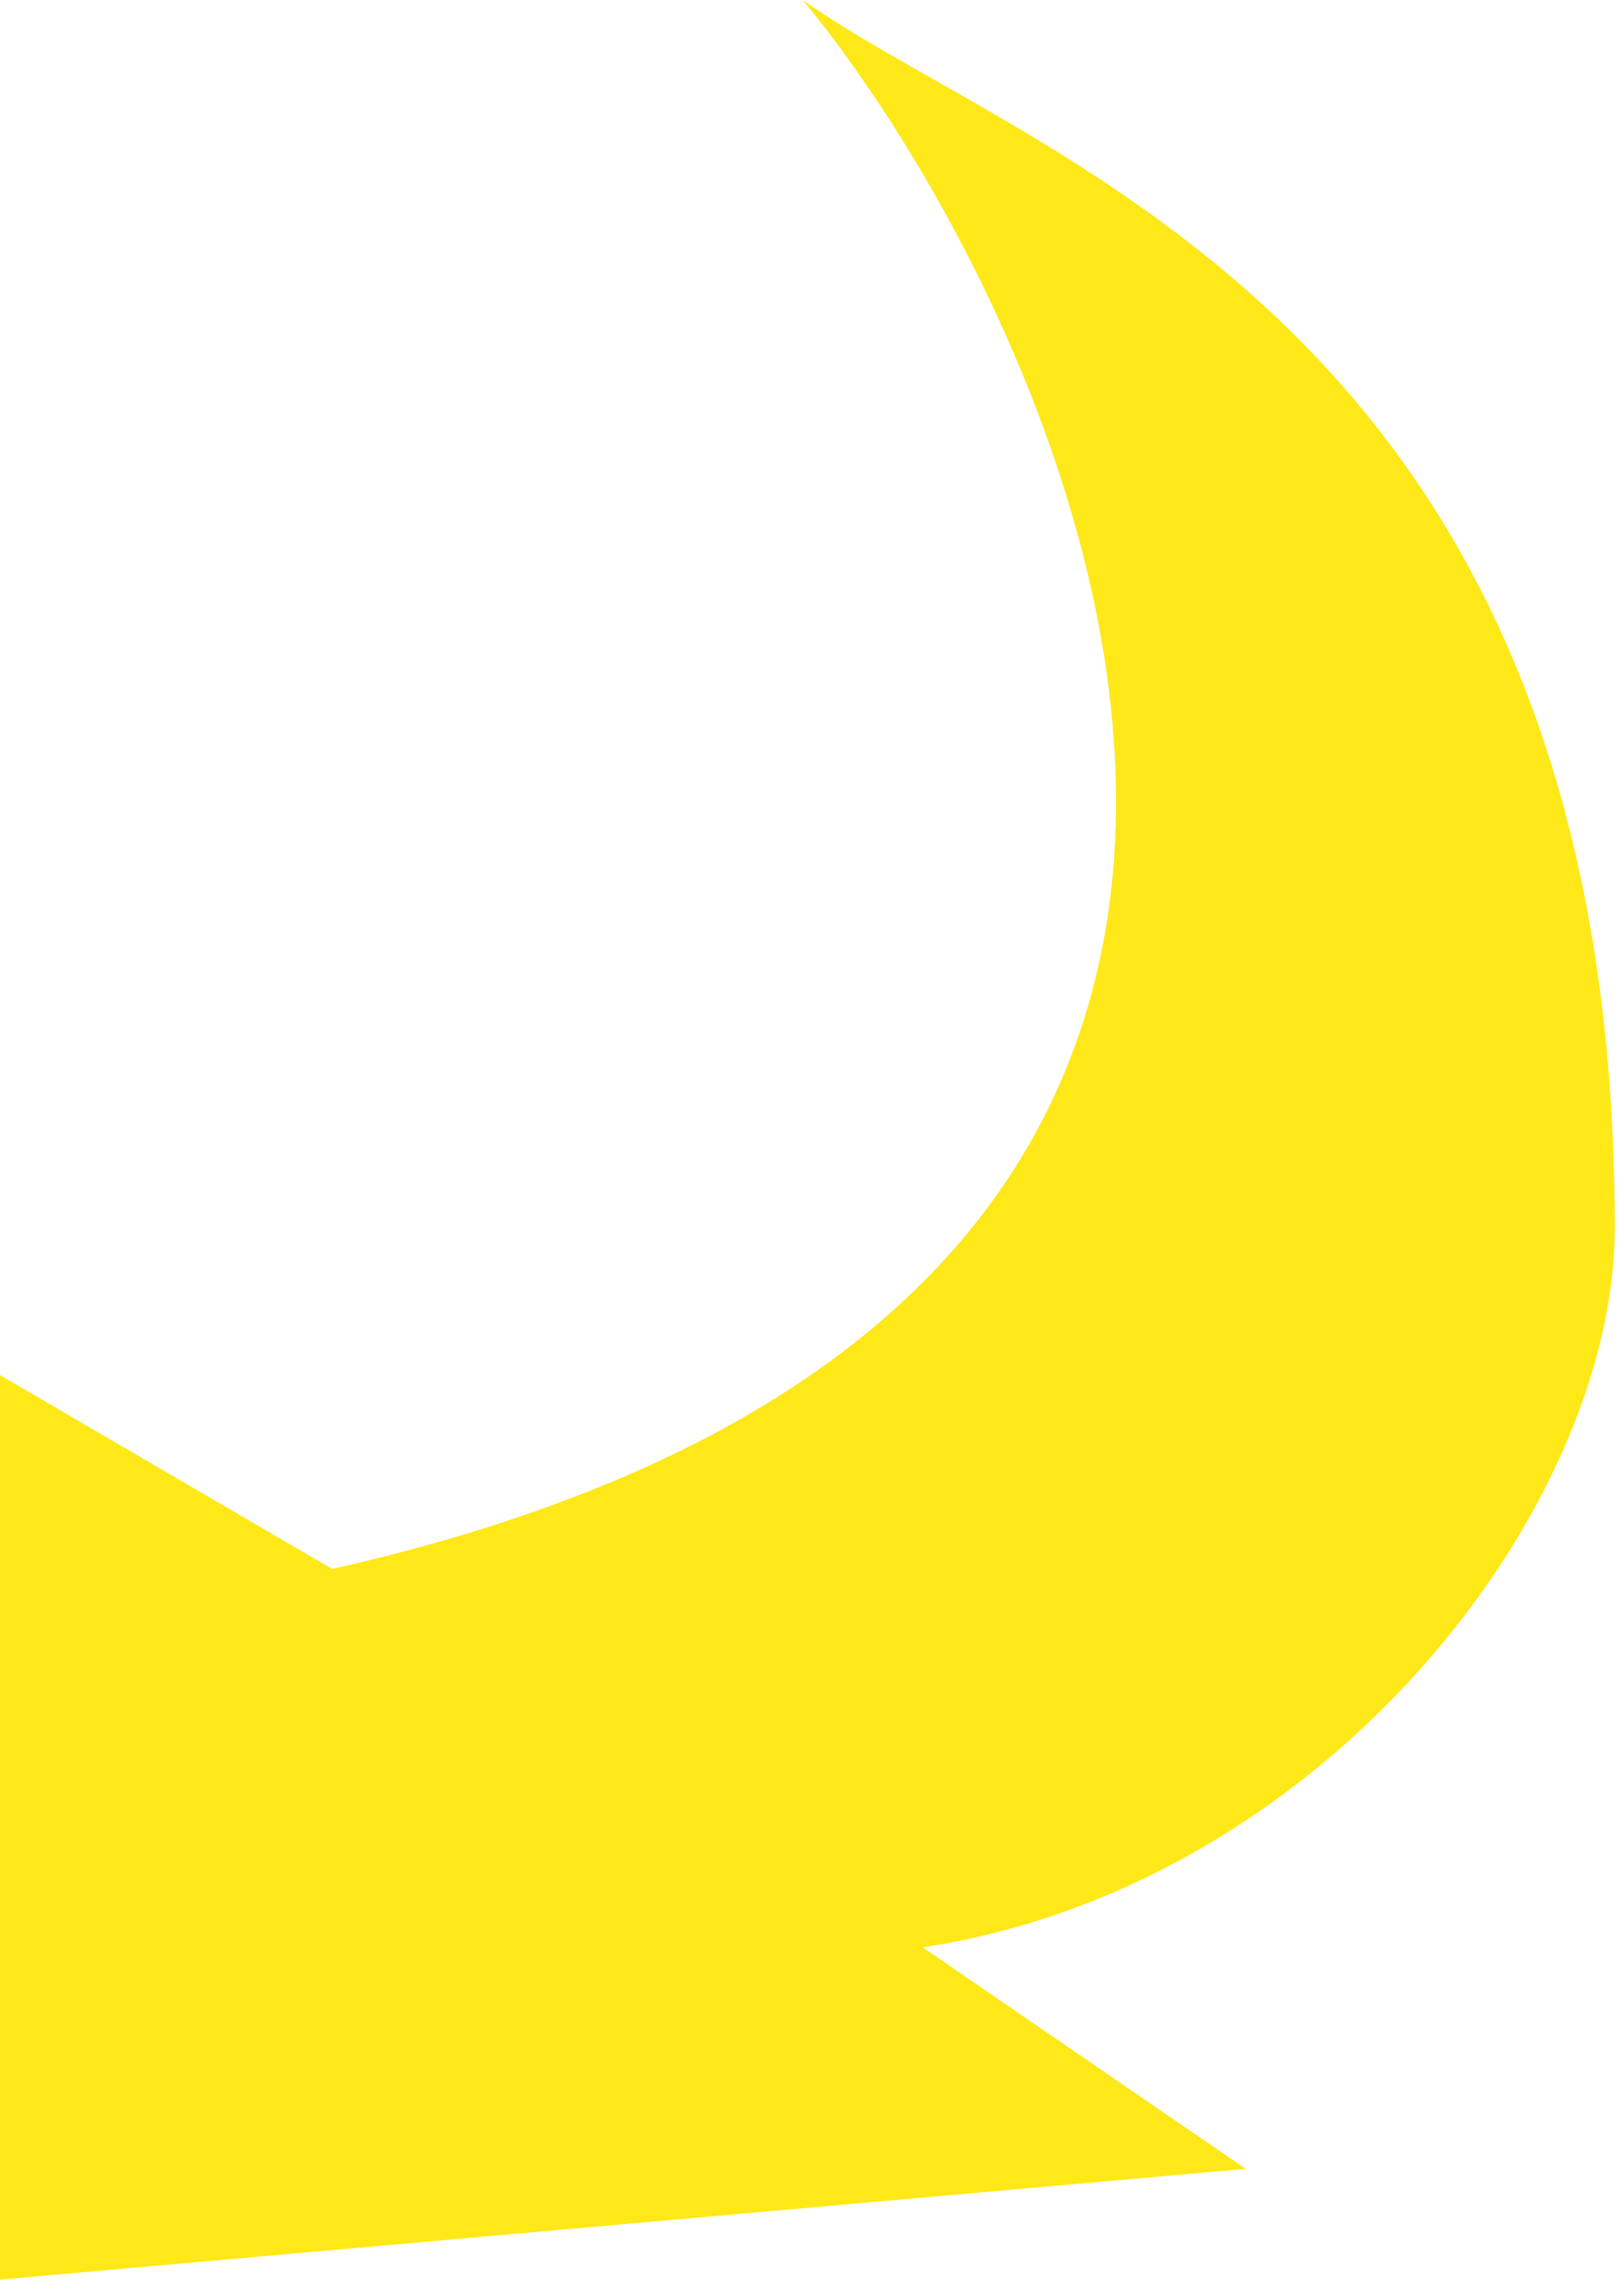 <svg width="88" height="124" viewBox="0 0 88 124" fill="none" xmlns="http://www.w3.org/2000/svg">
<path d="M18 85C83.6 70.2 57.167 16.5 43.5 0C56 8.833 87.5 17.5 87.5 66.5C87.5 81.7 71.833 102.167 50 105.5L67.5 117.5L0 123.5V74.5L18 85Z" fill="#FFE817"/>
</svg>
